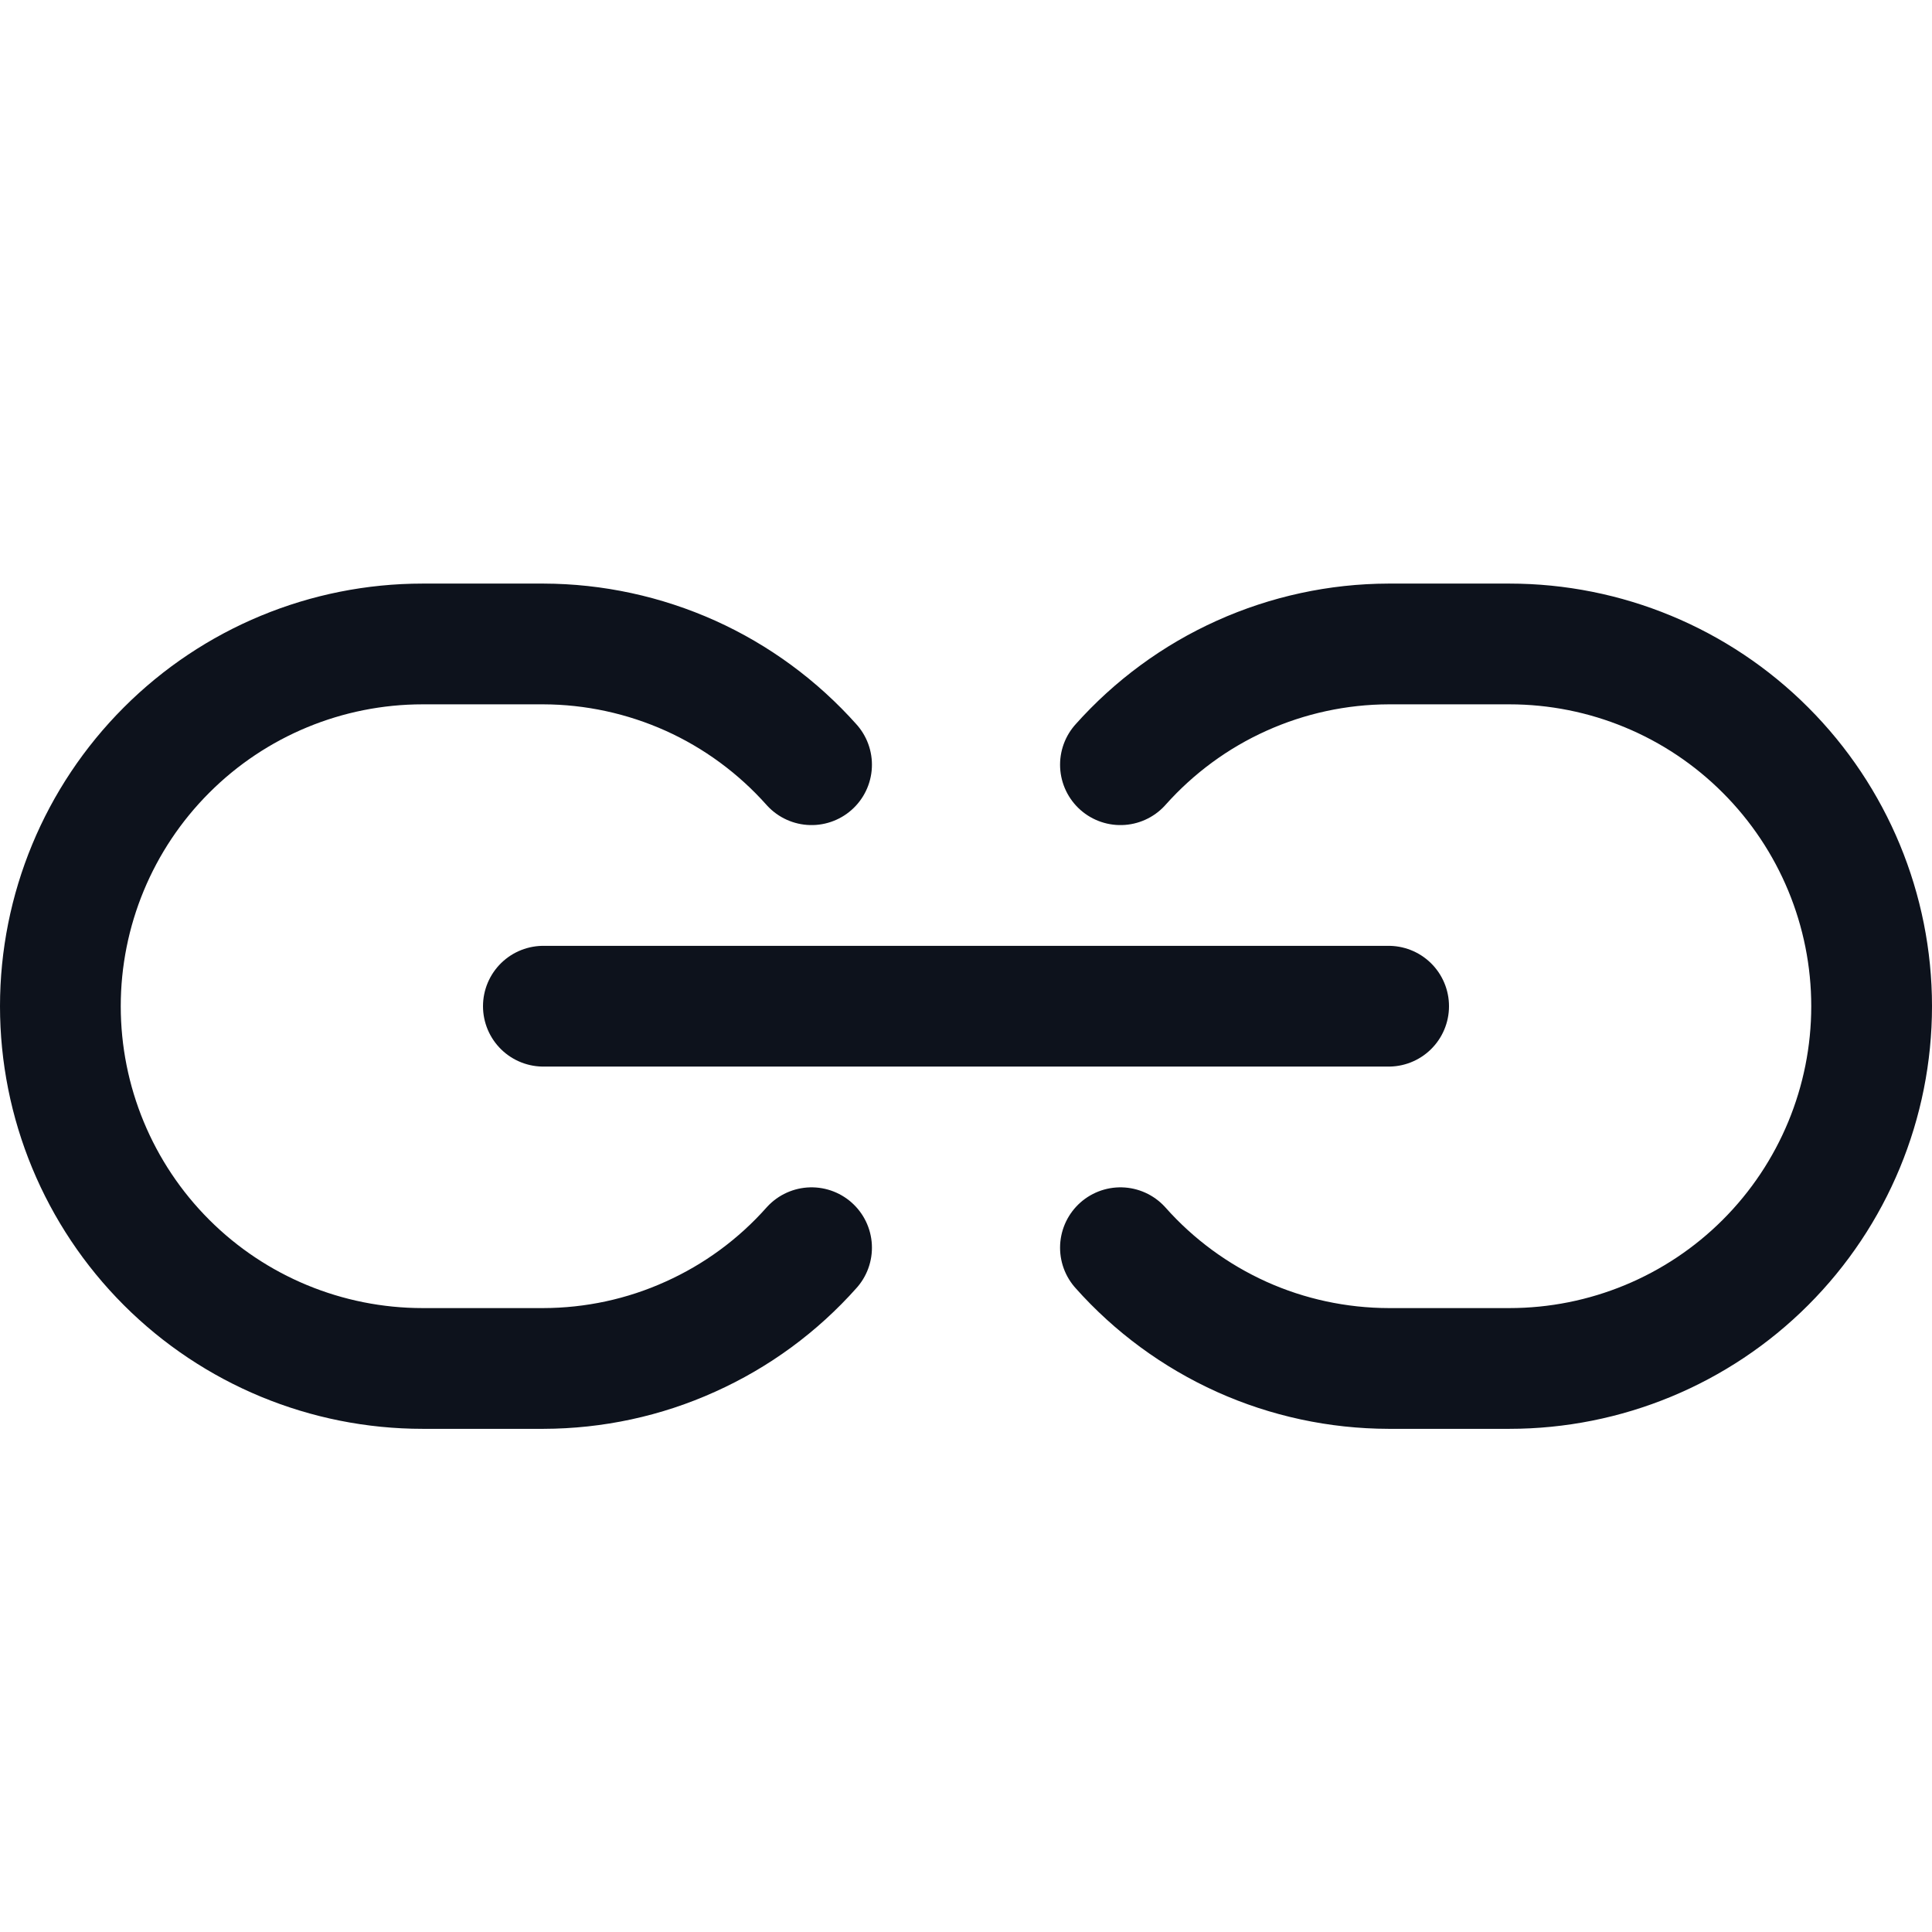 <svg width="16" height="16" viewBox="0 0 16 16" fill="none" xmlns="http://www.w3.org/2000/svg">
<path d="M6.721 6.333C6.442 6.02 6.1 5.768 5.718 5.596C5.335 5.424 4.92 5.334 4.5 5.333H3.5C2.704 5.333 1.941 5.649 1.379 6.212C0.816 6.775 0.5 7.538 0.5 8.333C0.5 9.129 0.816 9.892 1.379 10.455C1.941 11.017 2.704 11.333 3.5 11.333H4.5C4.92 11.332 5.335 11.243 5.717 11.07C6.1 10.898 6.442 10.647 6.721 10.333" stroke="#0D121C" stroke-linecap="round" stroke-linejoin="round"/>
<path d="M9.279 6.333C9.558 6.02 9.9 5.768 10.283 5.596C10.665 5.424 11.08 5.334 11.5 5.333H12.5C13.296 5.333 14.059 5.649 14.621 6.212C15.184 6.775 15.5 7.538 15.5 8.333C15.5 9.129 15.184 9.892 14.621 10.455C14.059 11.017 13.296 11.333 12.5 11.333H11.5C11.08 11.332 10.665 11.243 10.283 11.071C9.9 10.898 9.558 10.647 9.279 10.333" stroke="#0D121C" stroke-linecap="round" stroke-linejoin="round"/>
<path d="M4.5 8.333H11.5" stroke="#0D121C" stroke-linecap="round" stroke-linejoin="round"/>
</svg>
